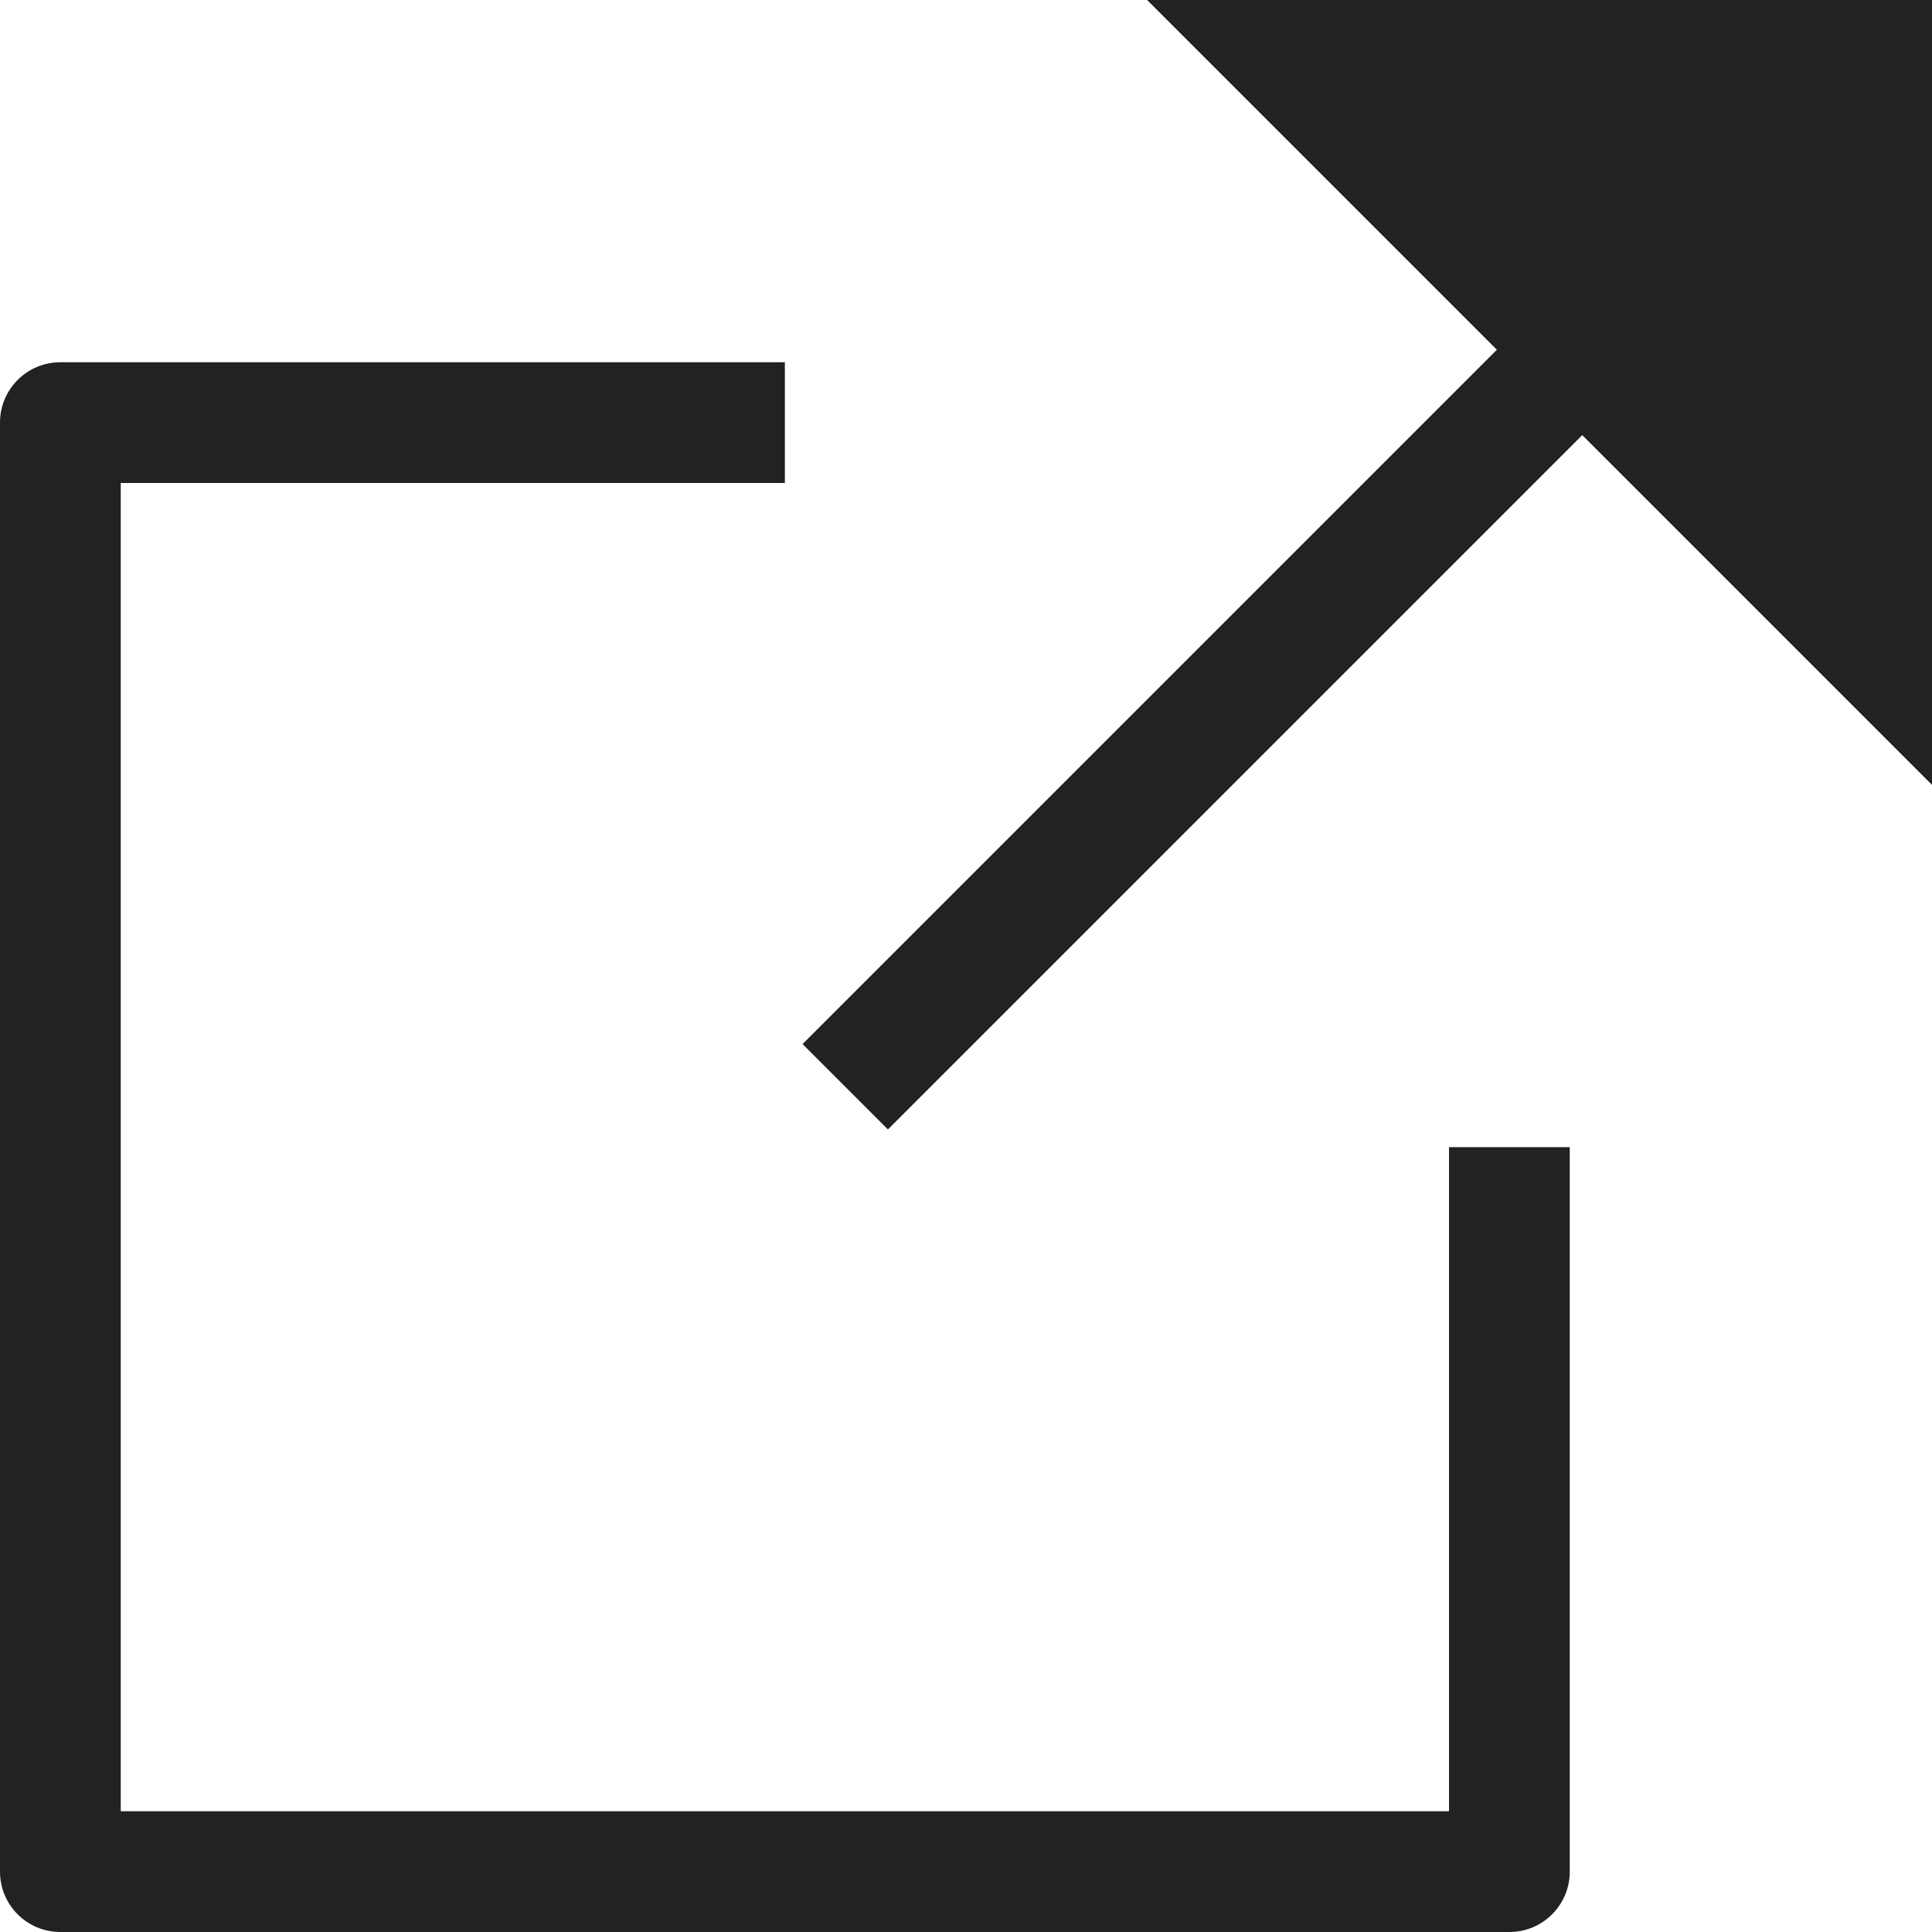<?xml version="1.0" encoding="utf-8"?>
<!-- Generator: Adobe Illustrator 19.2.1, SVG Export Plug-In . SVG Version: 6.00 Build 0)  -->
<!DOCTYPE svg PUBLIC "-//W3C//DTD SVG 1.1//EN" "http://www.w3.org/Graphics/SVG/1.1/DTD/svg11.dtd">
<svg version="1.1" id="Layer_1" xmlns="http://www.w3.org/2000/svg" xmlns:xlink="http://www.w3.org/1999/xlink" x="0px" y="0px"
	 width="32px" height="32px" viewBox="0 0 32 32" enable-background="new 0 0 32 32" xml:space="preserve">
<polygon fill="#222221" points="24.793,5.793 13.293,17.293 14.707,18.707 26.207,7.207 32,13 32,0 19,0 "/>
<path fill="#222221" d="M24,30H2V8h11V6H1C0.447,6,0,6.447,0,7v24c0,0.553,0.447,1,1,1h24c0.553,0,1-0.447,1-1V19h-2V30z"/>
</svg>
